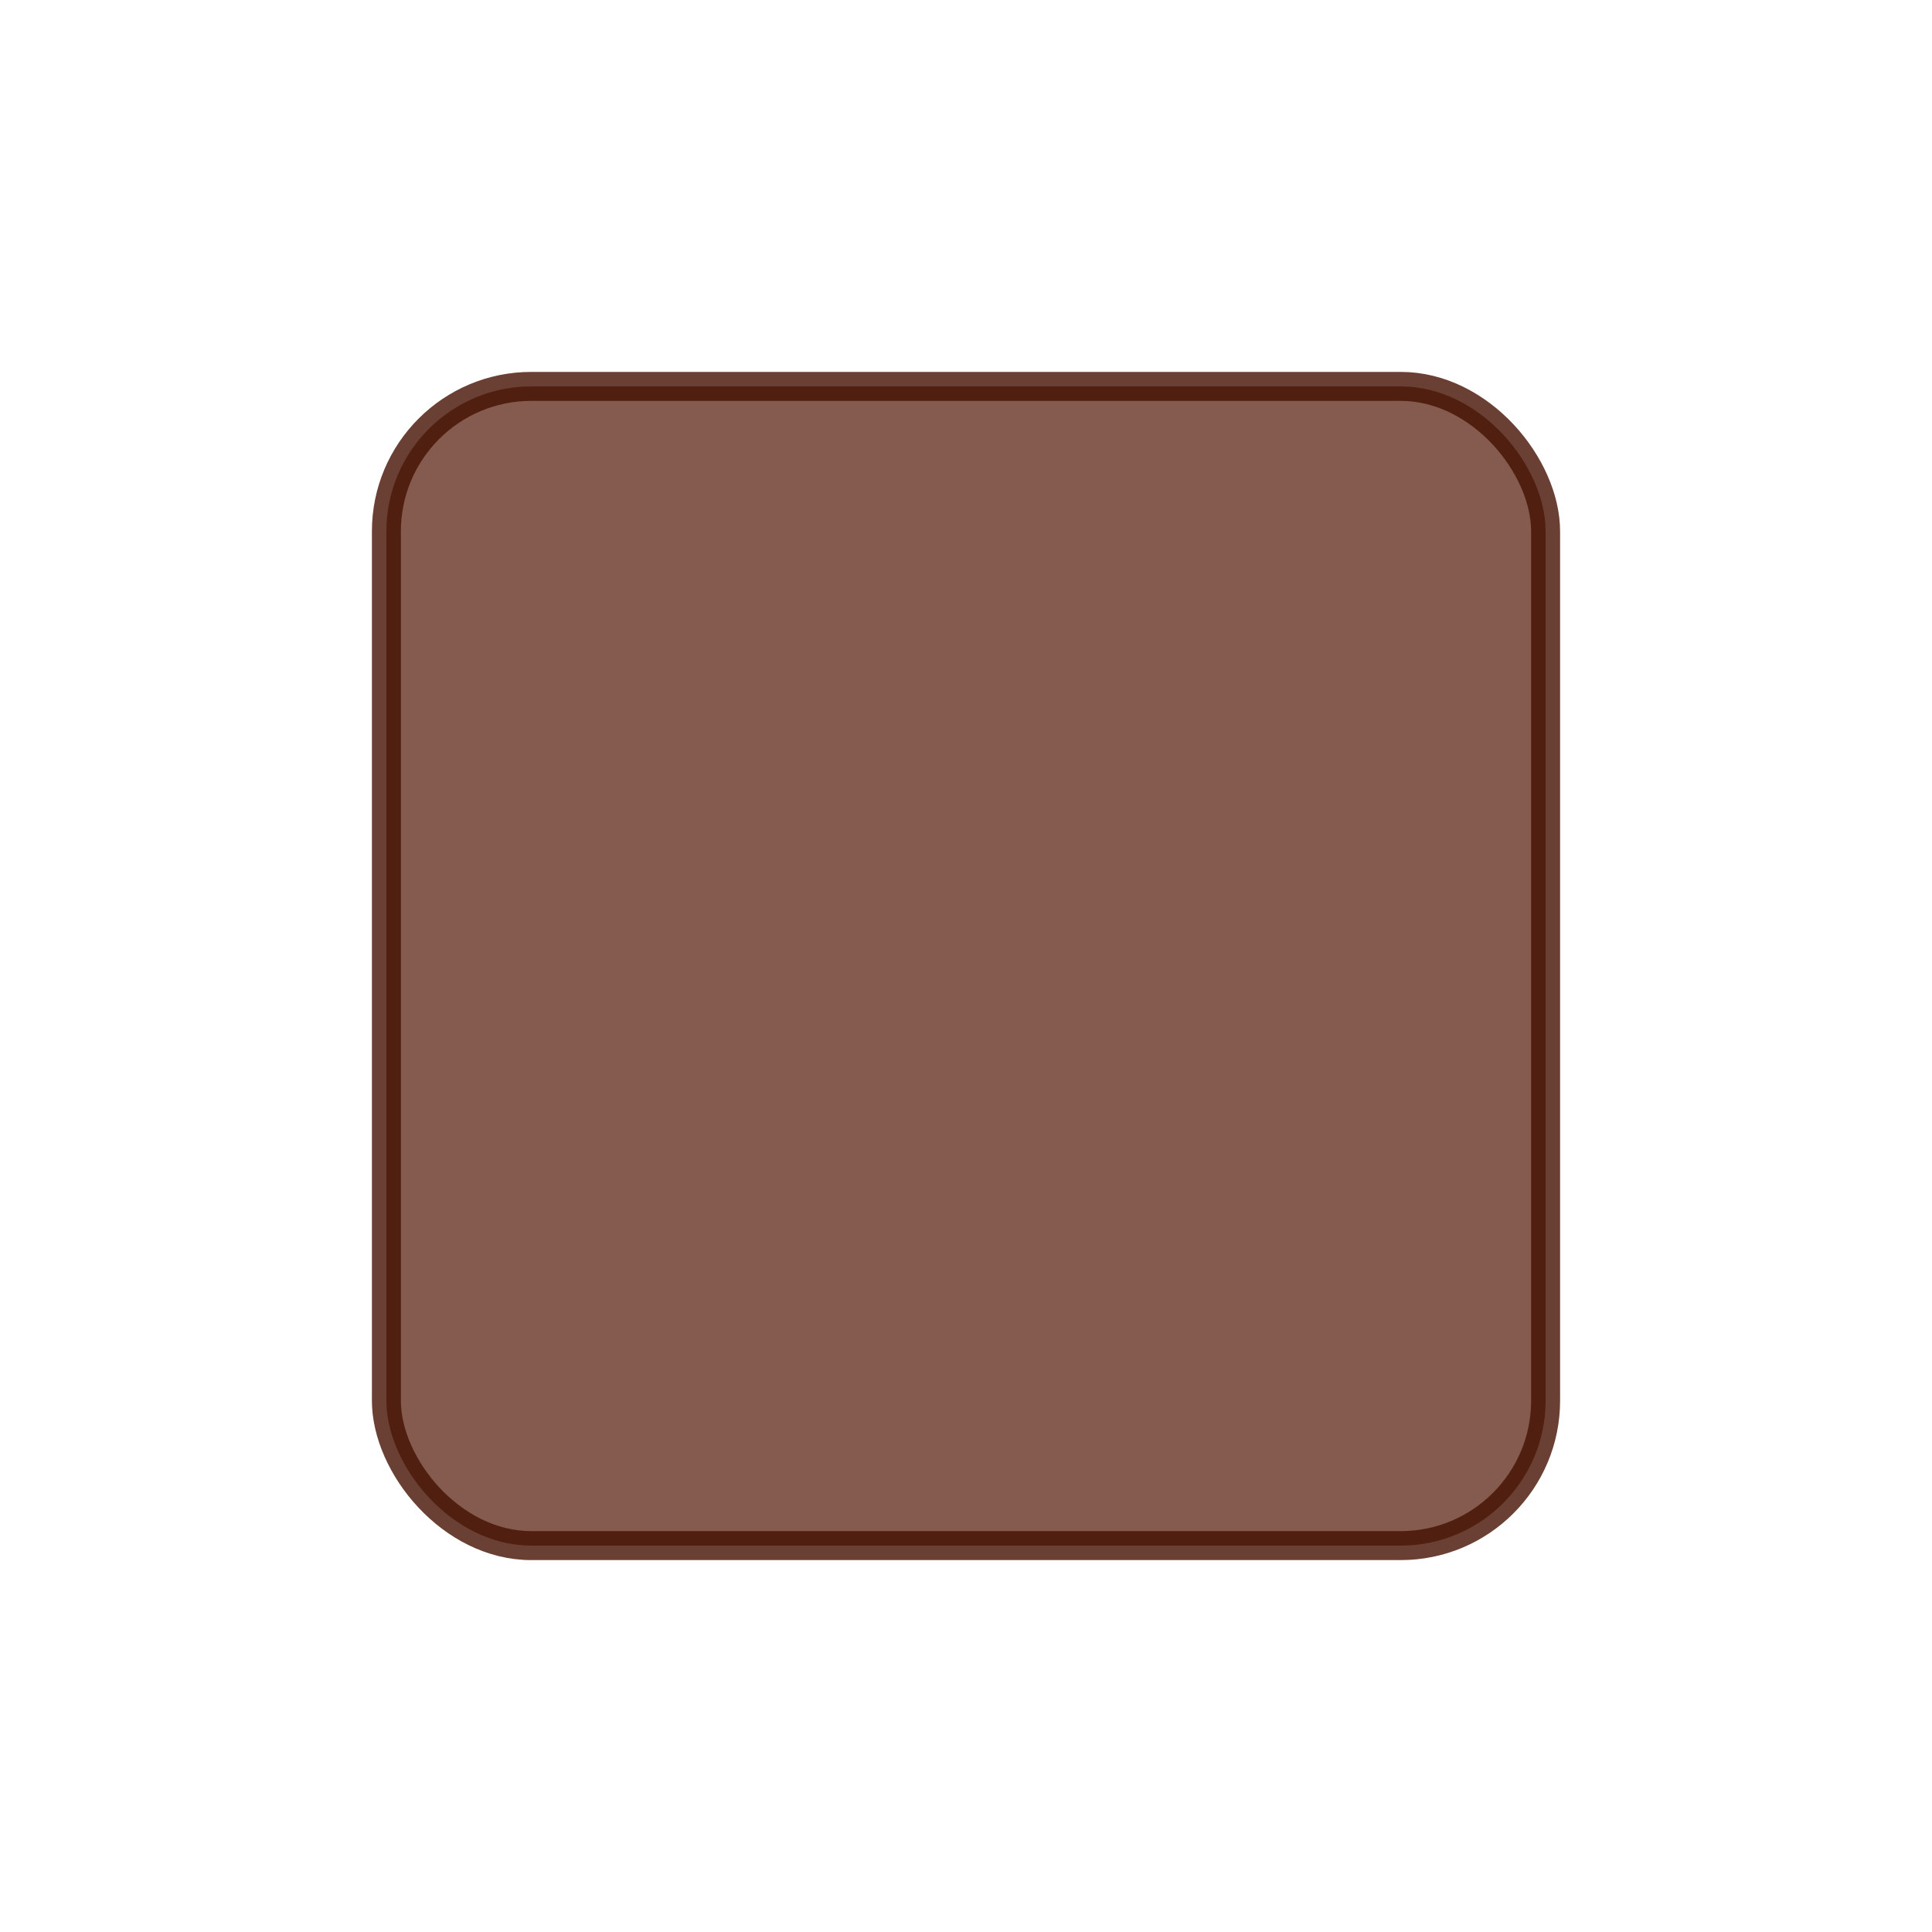 <svg xmlns="http://www.w3.org/2000/svg" viewBox="0 0 200 200" width="200" height="200">
  <rect x="40" y="40" width="120" height="120" fill="#663322" opacity="0.8" rx="15" ry="15" stroke="#441100" stroke-width="3"/>
</svg>
